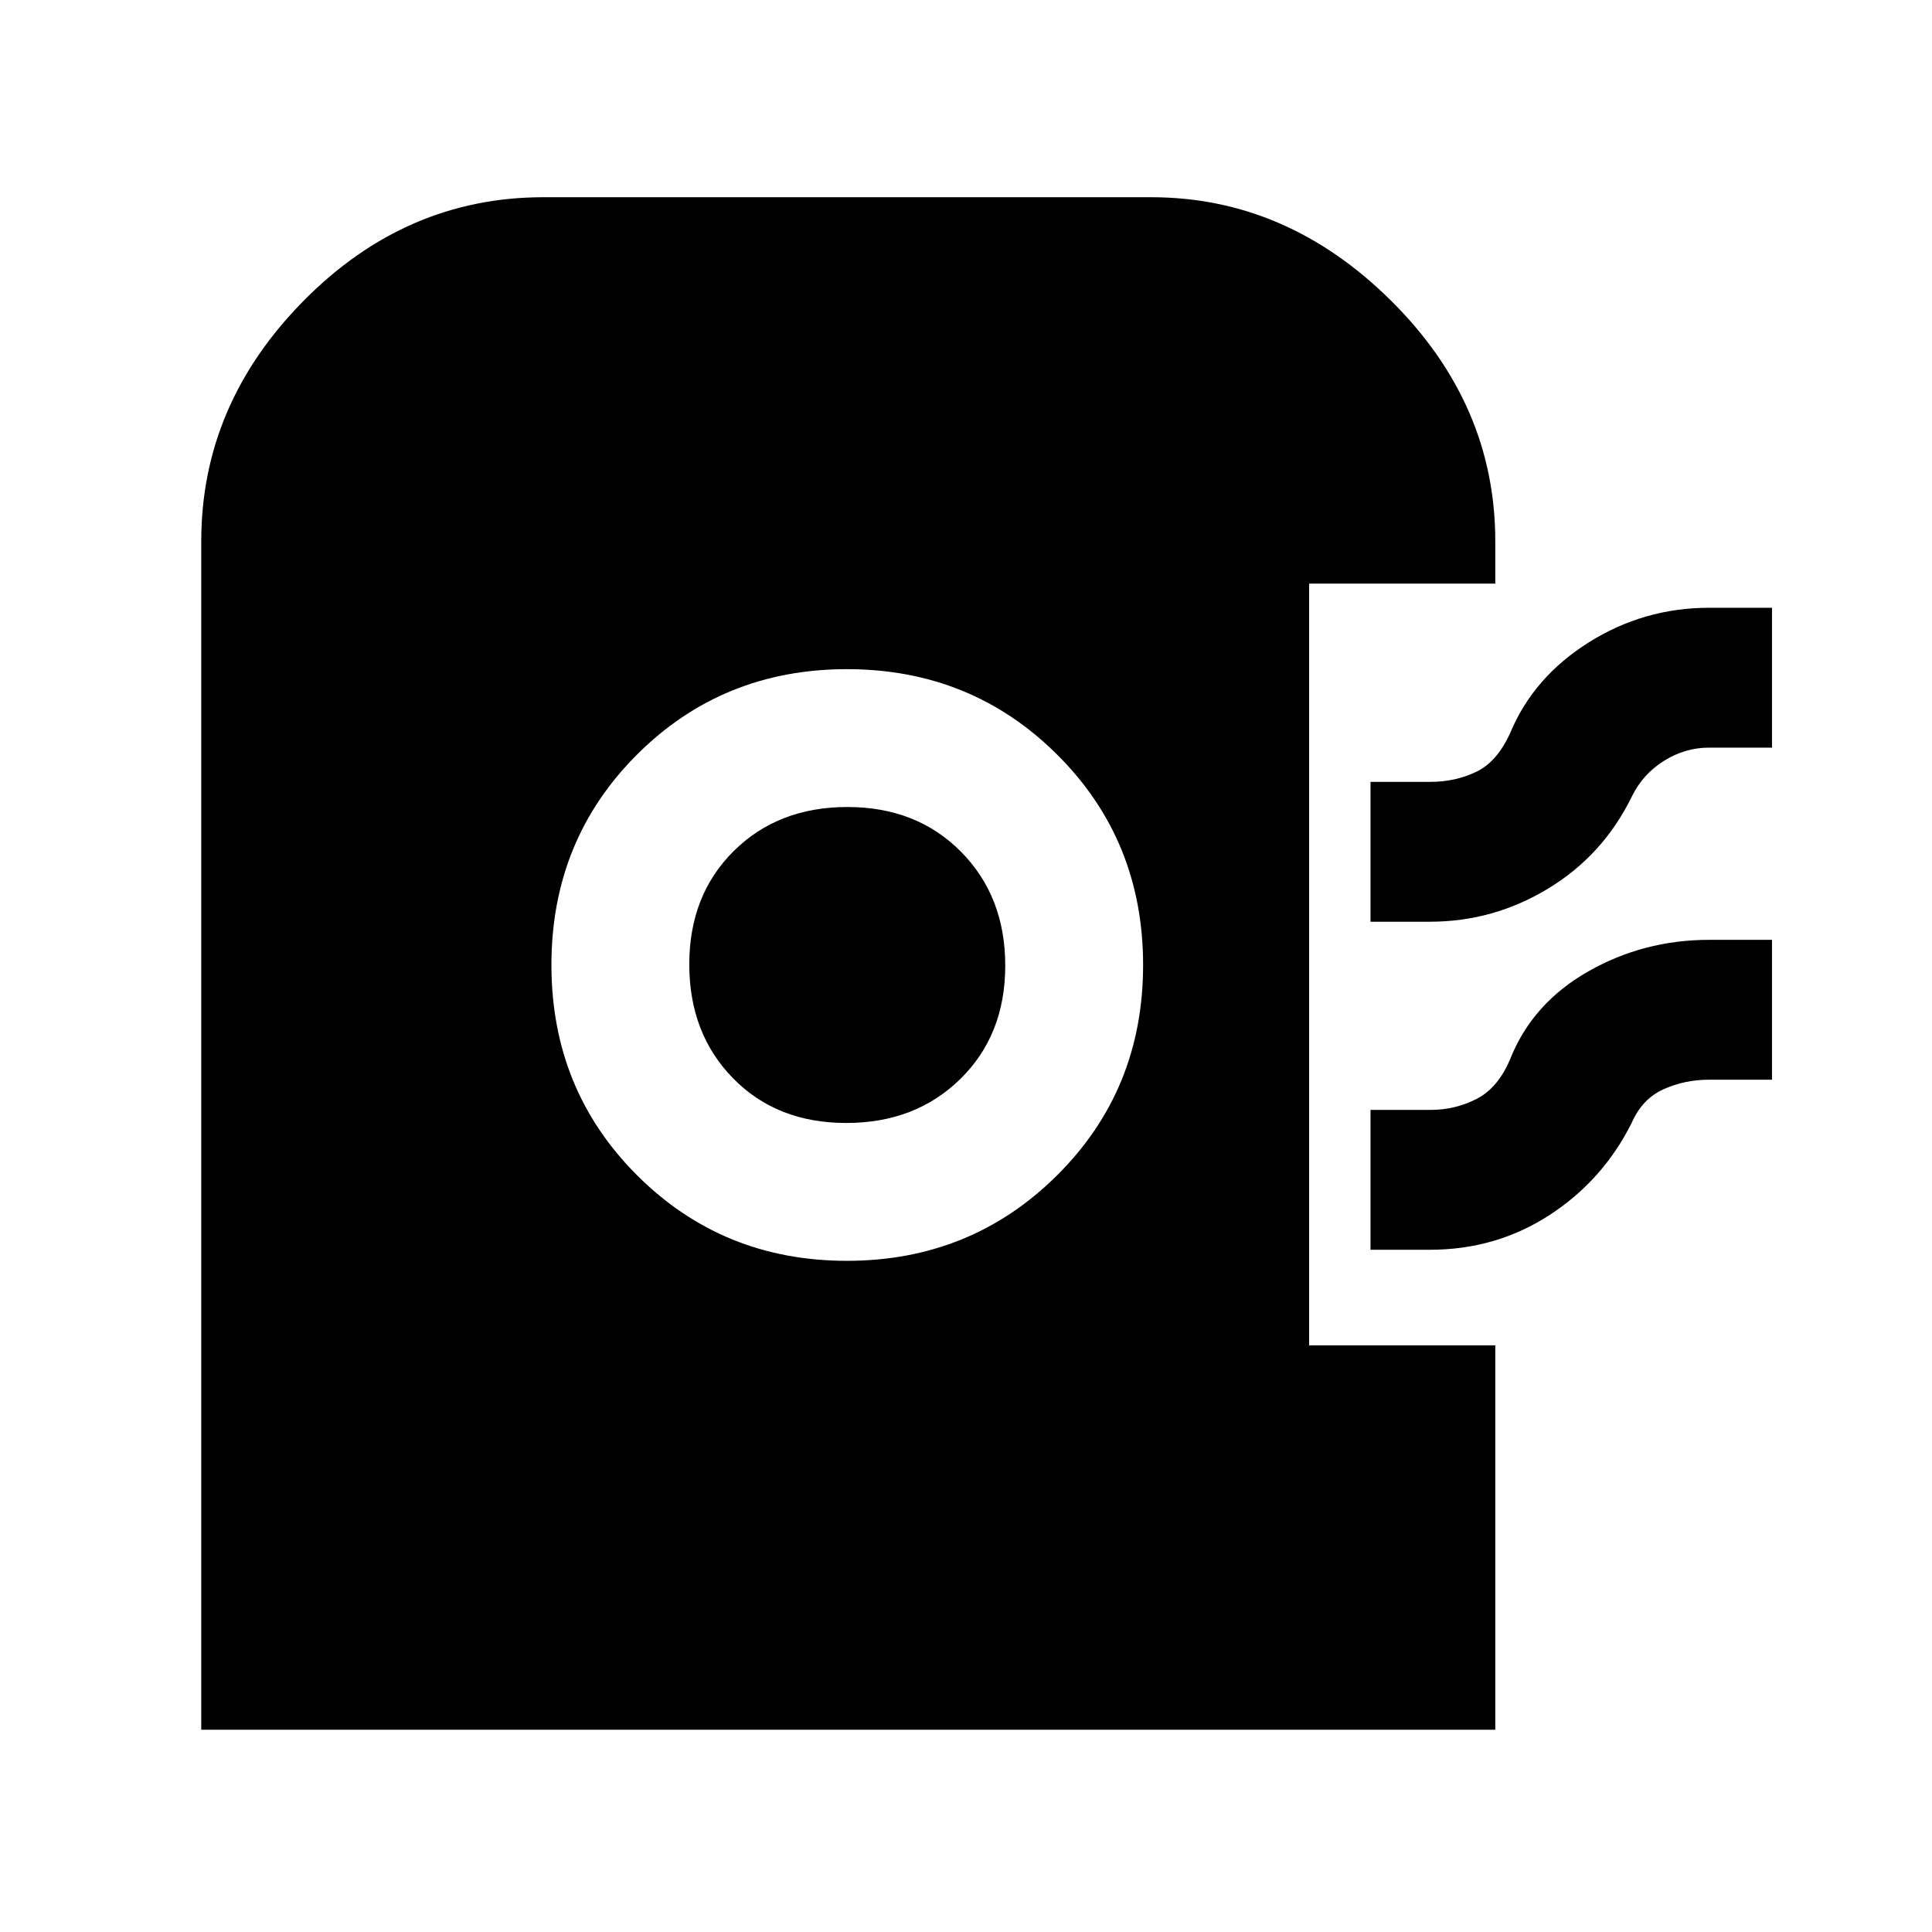 <svg xmlns="http://www.w3.org/2000/svg" height="48" viewBox="0 -960 960 960" width="48"><path d="M100-100.5v-590.562q0-67.963 50.831-119.451Q201.663-862 270-862h302q67.344 0 119.172 51.369Q743-759.263 743-691v21h-92.5v378.5H743v191H100Zm320.814-233q61.686 0 104.436-42.482Q568-418.465 568-480.482 568-542.5 525.332-585t-104.5-42.5Q359-627.5 316.5-585.018q-42.5 42.483-42.5 104.5Q274-418.5 316.564-376t104.25 42.5Zm-.341-68.5Q386-402 364.25-424.215q-21.75-22.216-21.75-56.604 0-34.387 22.069-56.284Q386.637-559 421.069-559q34.431 0 56.431 22.215 22 22.216 22 56.604 0 34.387-22.277 56.284Q454.947-402 420.473-402ZM681-502v-69.5h29.9q12.23 0 22.665-5Q744-581.5 750.5-596q11.5-27.5 38.871-44.75Q816.741-658 849.294-658H880.5v69.5h-31.4q-11.856 0-22.389 6.625Q816.179-575.25 810.75-564q-14.25 29-41.438 45.5Q742.124-502 710.5-502H681Zm0 163v-69.5h29.9q12.23 0 22.902-5.5t16.698-20q11.059-27.565 38.65-43.282Q816.741-493 849.294-493H880.5v69.5h-31.4q-11.926 0-22.513 4.75Q816-414 810.75-402q-14.25 28.5-40.809 45.75Q743.382-339 710.5-339H681Z"/></svg>
